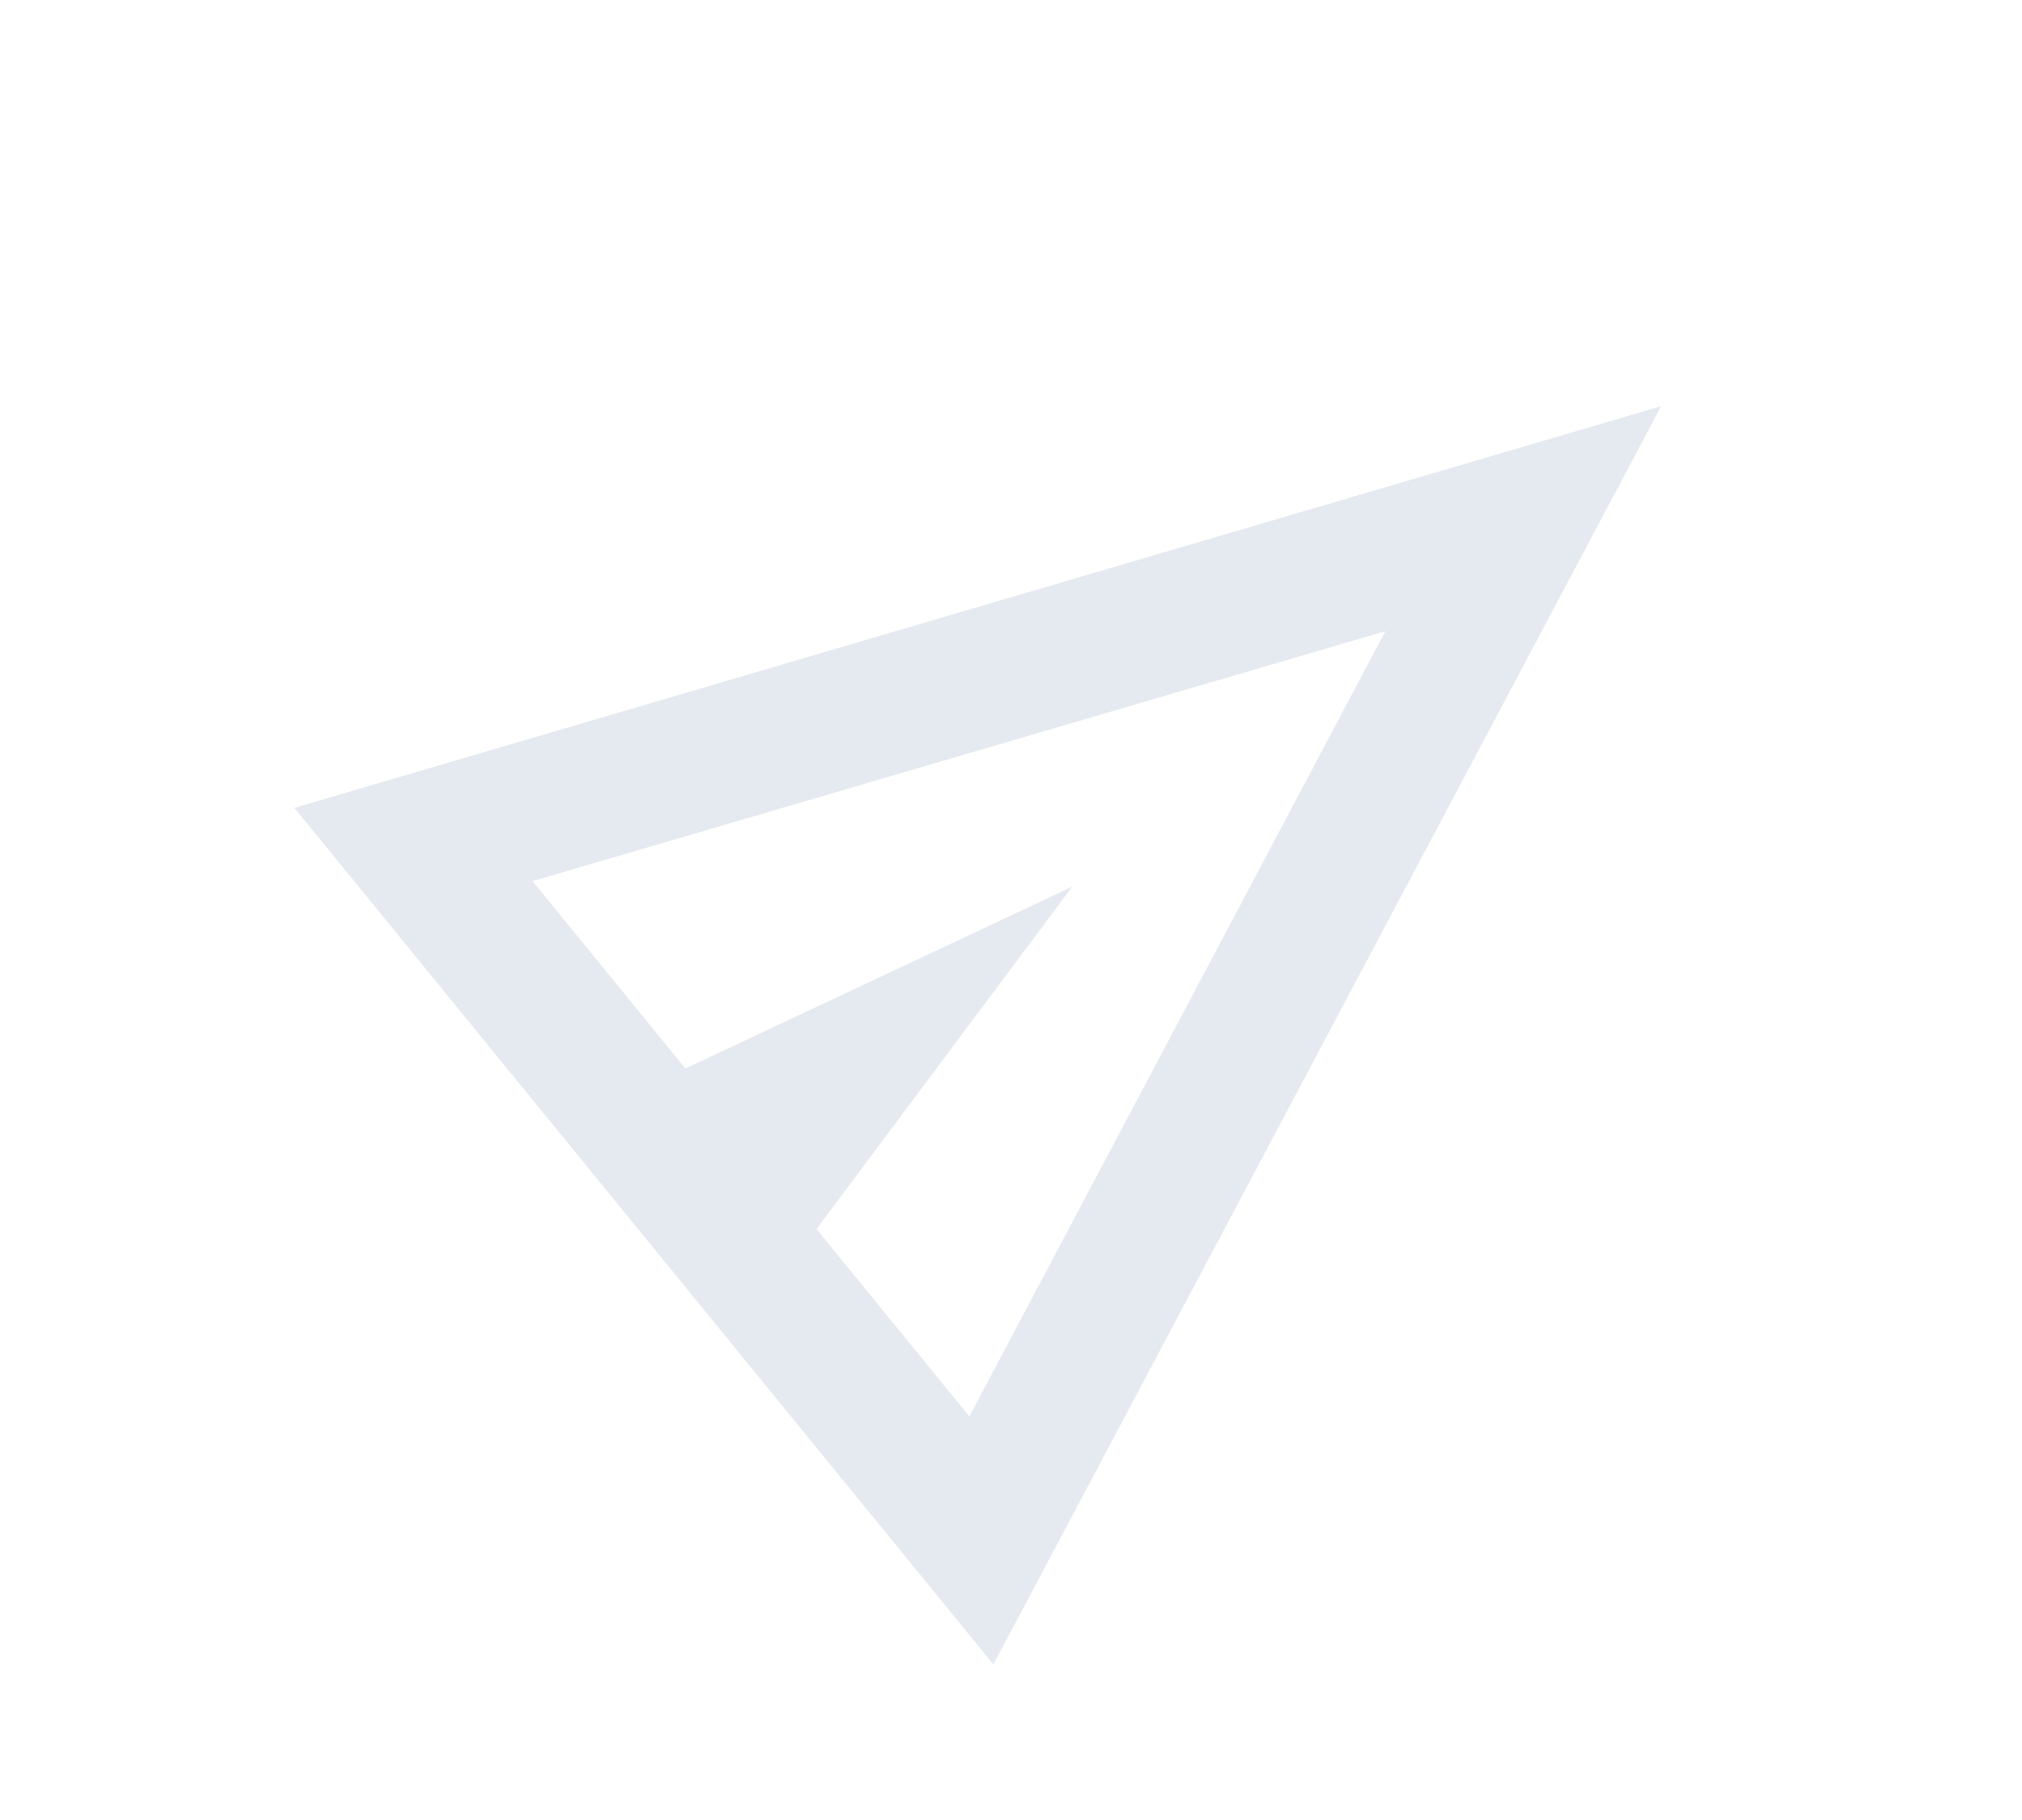 <svg width="50" height="45" viewBox="0 0 50 45" fill="none" xmlns="http://www.w3.org/2000/svg">
<g clip-path="url(#clip0_3_107)">
<path d="M24.564 41.153L7.279 19.975L41.076 10.044L24.564 41.153ZM23.97 35.022L34.258 15.606L13.167 21.786L16.948 26.419L26.513 21.924L20.189 30.39L23.97 35.022ZM23.97 35.022L18.569 28.404L13.167 21.786L16.948 26.419L20.189 30.39L23.97 35.022Z" fill="#E5E9F0"/>
</g>
<defs>
<clipPath id="clip0_3_107">
<rect width="41.006" height="41.004" fill="white" transform="matrix(0.775 -0.632 0.632 0.775 -1.015 17.921)"/>
</clipPath>
</defs>
</svg>
